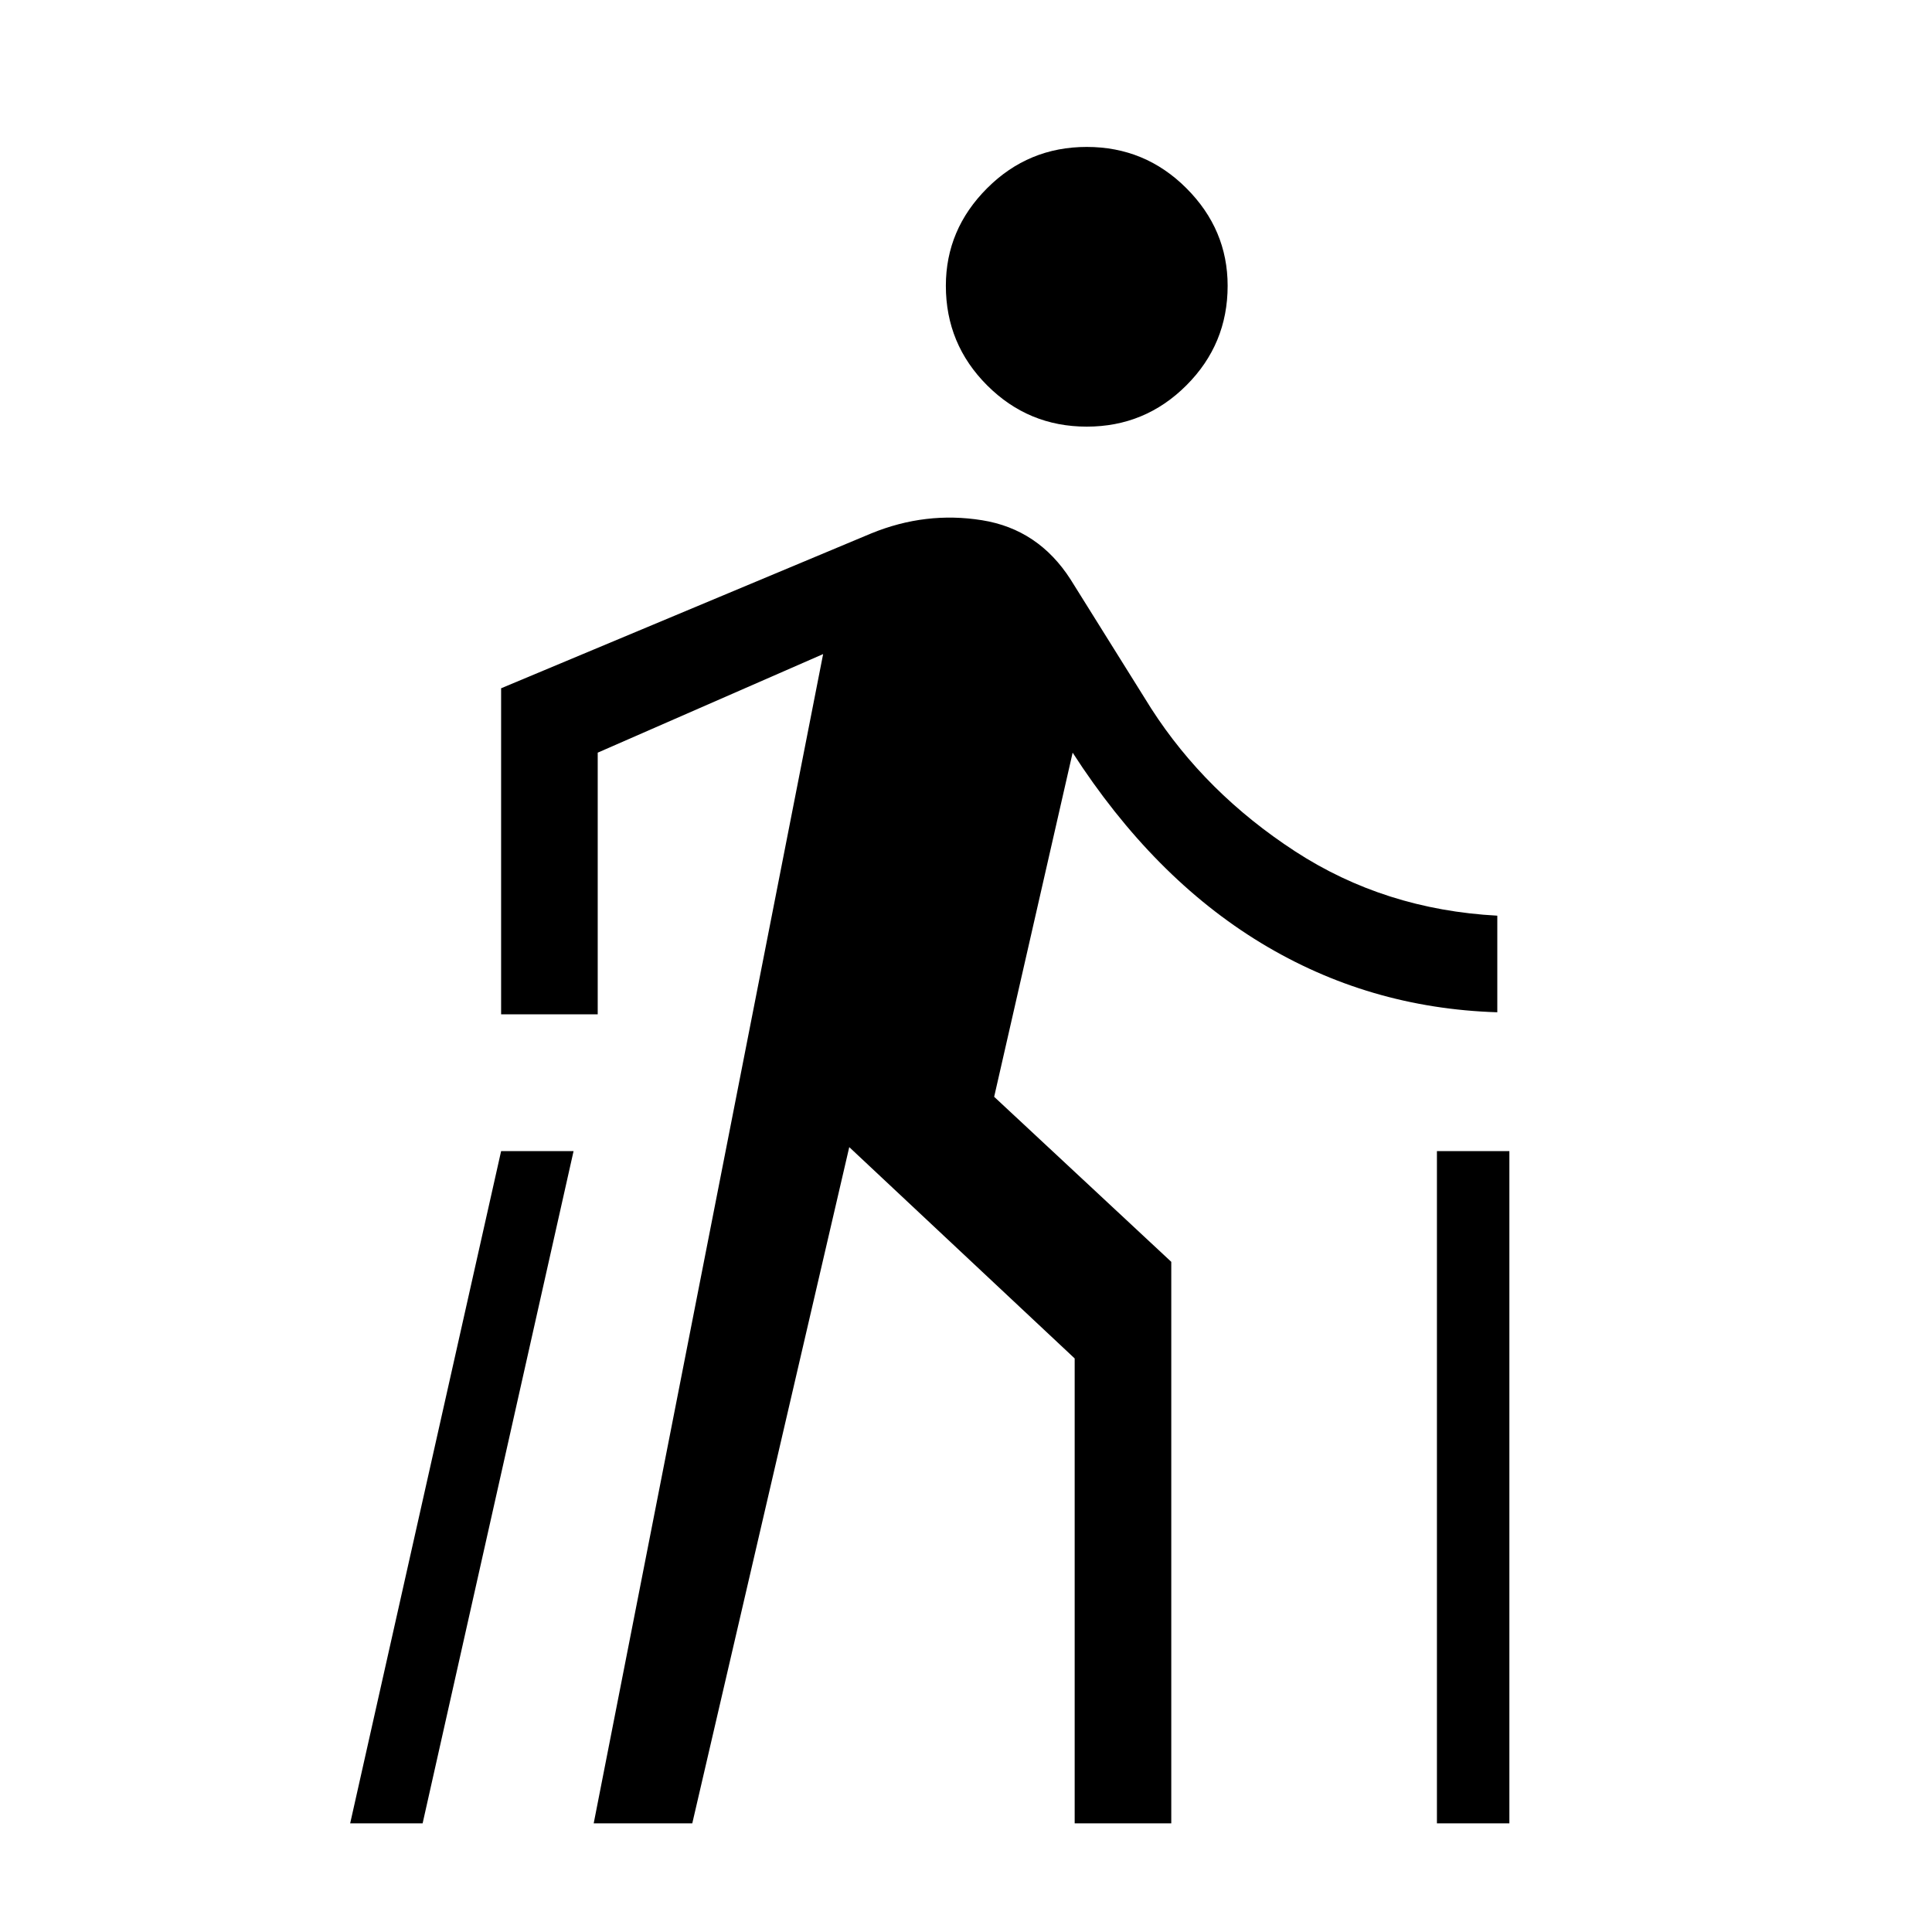 <svg xmlns="http://www.w3.org/2000/svg" height="40" width="40"><path d="M29.75 37.75V23.833h1.5V37.75Zm-22.5 0 3.125-13.917h1.5L8.75 37.75ZM22.5 8.833q-1.208 0-2.062-.854-.855-.854-.855-2.062 0-1.167.855-2.021.854-.854 2.062-.854 1.208 0 2.062.854.855.854.855 2.021 0 1.208-.855 2.062-.854.854-2.062.854ZM12.292 37.75l4.75-24.208-4.667 2.041V21h-2v-6.75l7.667-3.208q1.125-.459 2.291-.271 1.167.187 1.834 1.229l1.666 2.667q1.125 1.75 2.979 2.958 1.855 1.208 4.188 1.333v2q-2.667-.083-4.896-1.437t-3.896-3.938l-1.625 7.125 3.667 3.417V37.75h-2v-9.625l-4.667-4.375-3.25 14Z"/></svg>